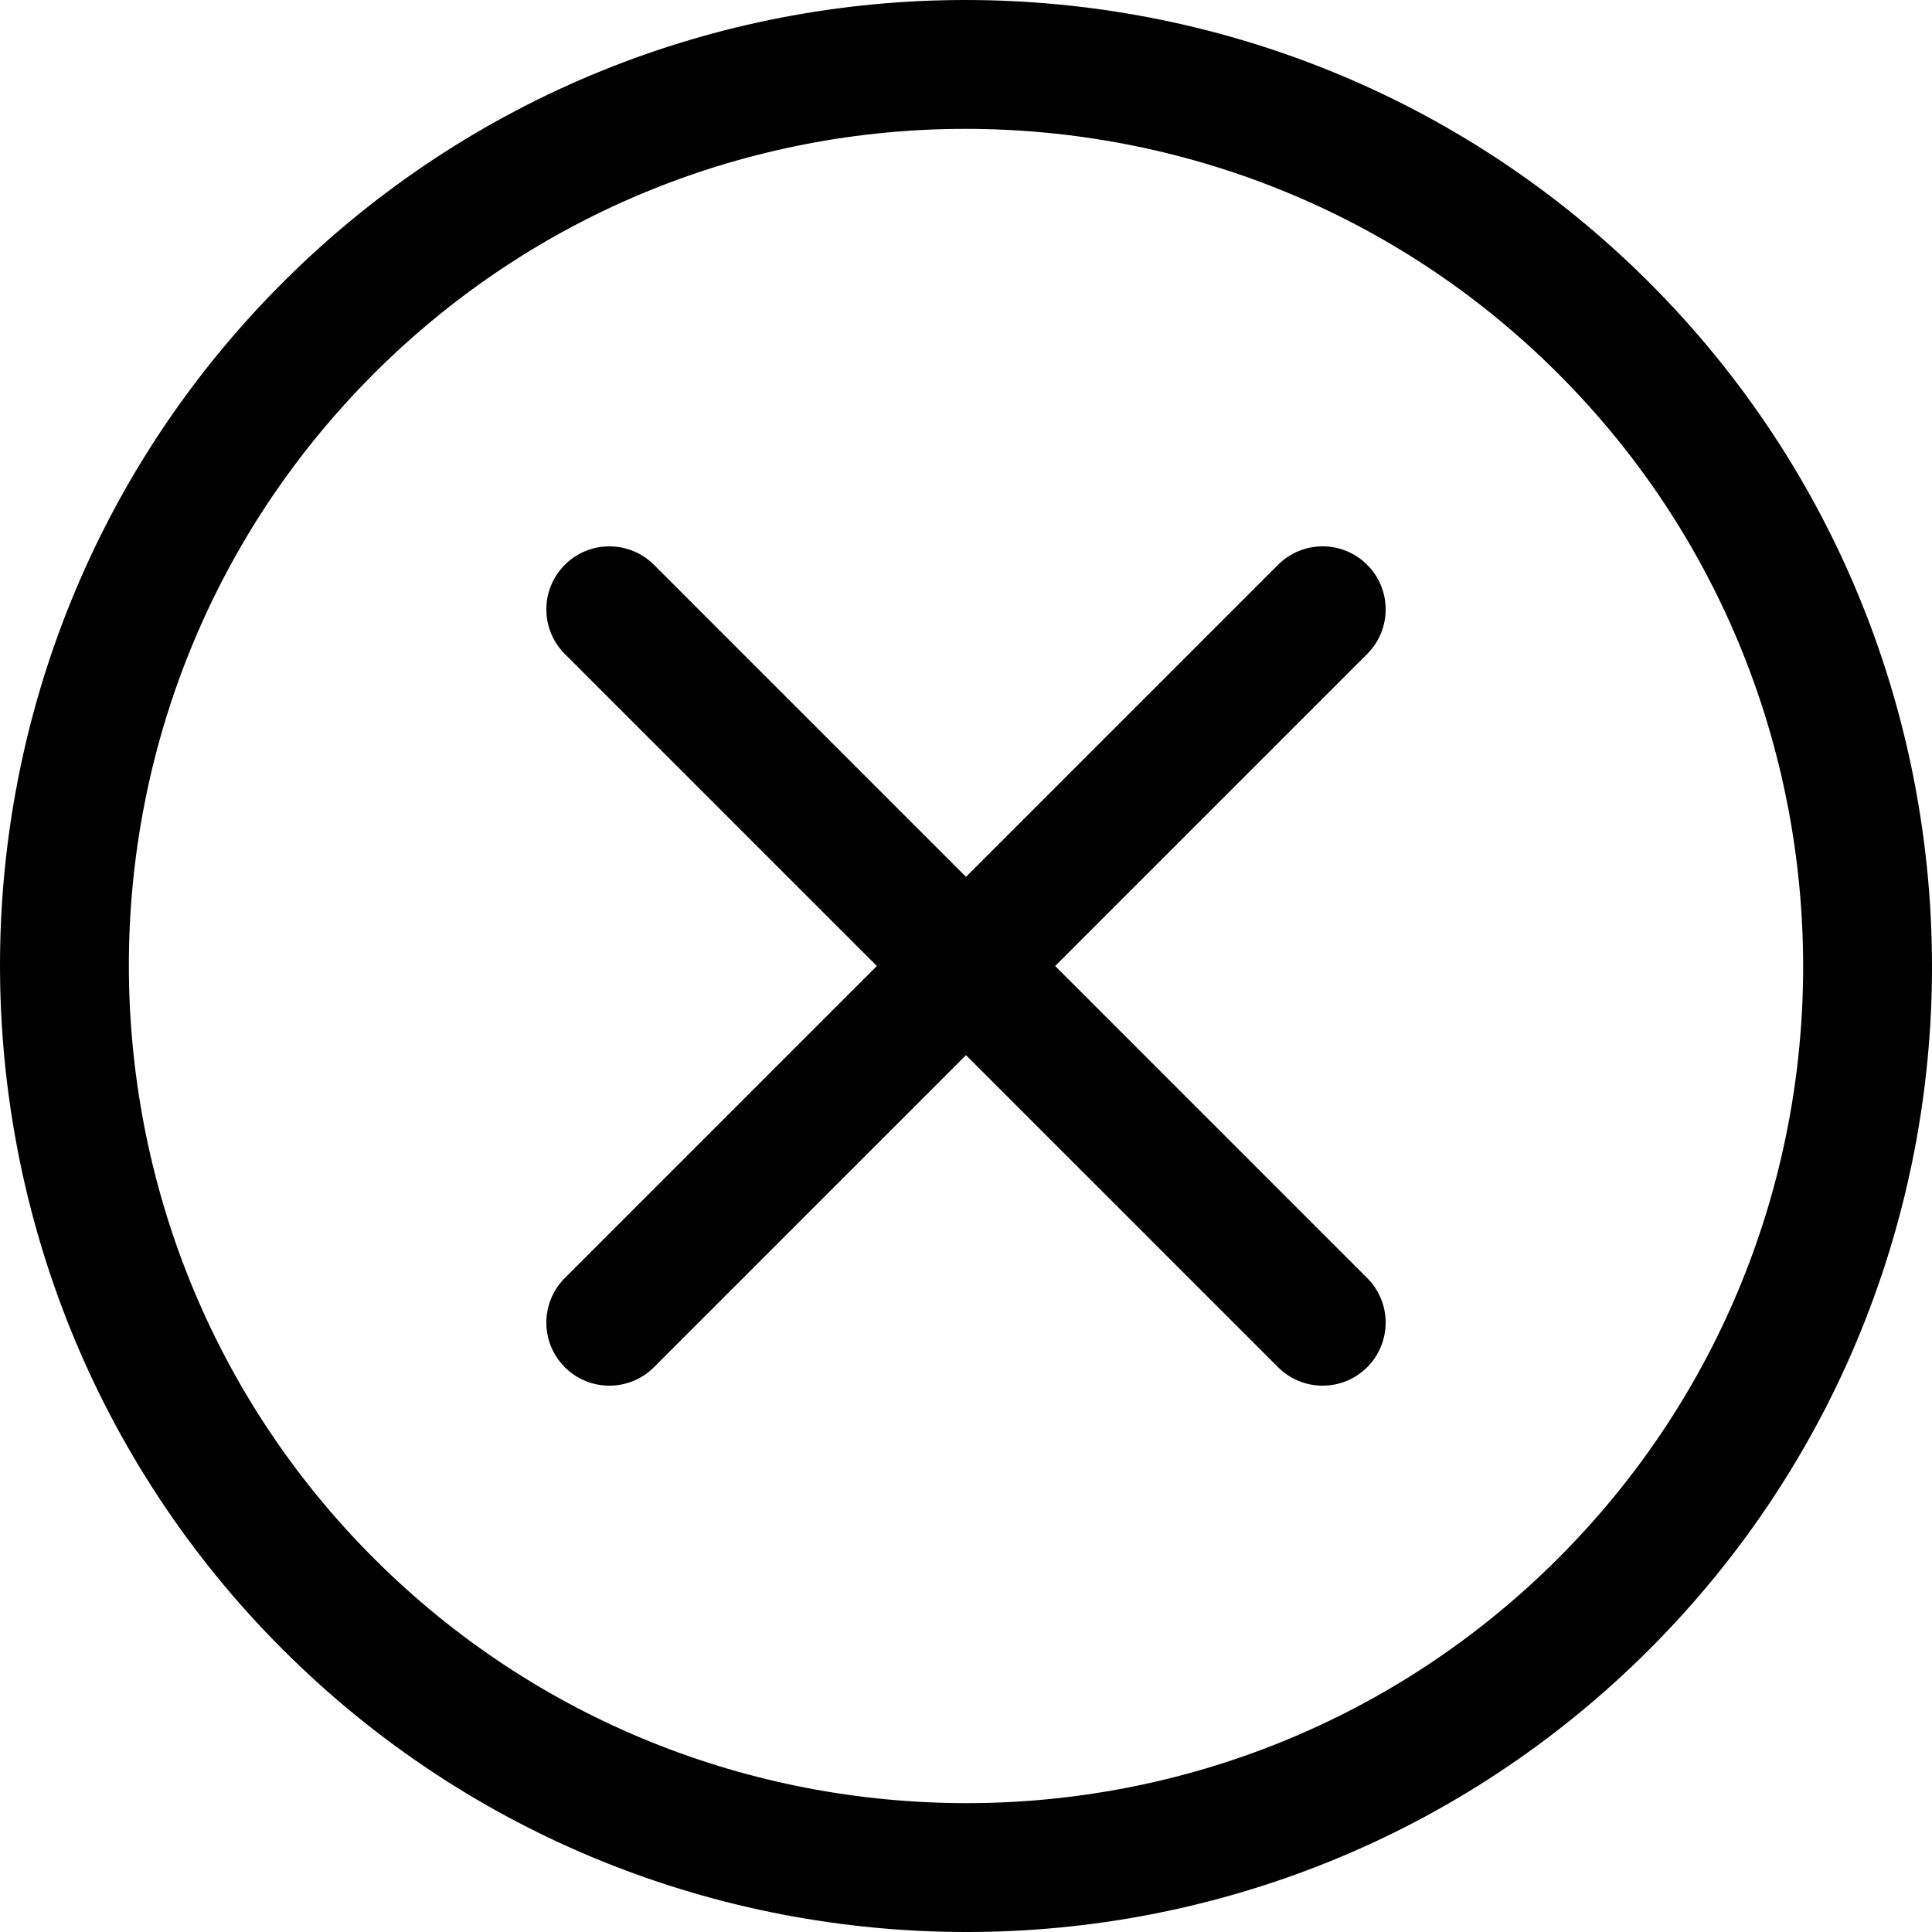 <?xml version="1.0" encoding="iso-8859-1"?>
<!-- Generator: Adobe Illustrator 19.0.0, SVG Export Plug-In . SVG Version: 6.00 Build 0)  -->
<svg version="1.1" id="Layer_1" xmlns="http://www.w3.org/2000/svg" xmlns:xlink="http://www.w3.org/1999/xlink" x="0px" y="0px"
	 viewBox="0 0 512 512" style="enable-background:new 0 0 512 512;" xml:space="preserve">
<g>
	<g>
		<path d="M493.297,159.693c-12.477-30.878-31.231-59.828-56.199-84.792c-24.965-24.969-53.917-43.723-84.795-56.2
			C321.421,6.22,288.611,0,255.816,0c-32.747,0-65.495,6.249-96.311,18.744c-30.813,12.491-59.693,31.244-84.603,56.158
			c-24.915,24.911-43.668,53.792-56.158,84.607C6.249,190.324,0,223.072,0,255.822c0,32.794,6.222,65.602,18.701,96.485
			c12.477,30.877,31.231,59.828,56.2,84.792c24.964,24.967,53.914,43.722,84.792,56.199c30.882,12.48,63.69,18.701,96.484,18.703
			c32.748,0,65.497-6.249,96.315-18.743c30.814-12.49,59.695-31.242,84.607-56.158c24.915-24.912,43.668-53.793,56.158-84.608
			c12.494-30.817,18.743-63.565,18.744-96.315C512,223.383,505.778,190.575,493.297,159.693z M461.611,339.66
			c-10.821,26.683-27.018,51.648-48.659,73.292c-21.643,21.64-46.608,37.837-73.291,48.659
			c-26.679,10.818-55.078,16.241-83.484,16.241c-28.477,0-56.947-5.406-83.688-16.214c-26.744-10.813-51.76-27.008-73.441-48.685
			C77.37,391.27,61.174,366.255,50.363,339.51c-10.808-26.741-16.214-55.212-16.213-83.689c-0.001-28.405,5.423-56.802,16.24-83.482
			c10.821-26.683,27.018-51.648,48.659-73.291c21.643-21.64,46.607-37.837,73.289-48.659c26.678-10.818,55.075-16.242,83.48-16.242
			c28.478,0,56.95,5.405,83.691,16.213c26.745,10.811,51.762,27.007,73.445,48.686c21.678,21.682,37.873,46.697,48.685,73.441
			c10.808,26.741,16.214,55.211,16.214,83.688C477.852,284.582,472.429,312.98,461.611,339.66z"/>
	</g>
</g>
<g>
	<g>
		<path d="M279.627,256.001l82.693-82.693c6.525-6.525,6.525-17.102,0-23.627c-6.524-6.524-17.102-6.524-23.627,0L256,232.375
			l-82.693-82.693c-6.525-6.524-17.102-6.524-23.627,0c-6.524,6.524-6.524,17.102,0,23.627l82.693,82.693l-82.693,82.693
			c-6.524,6.523-6.524,17.102,0,23.627c6.525,6.524,17.102,6.524,23.627,0L256,279.628l82.693,82.693
			c6.525,6.524,17.102,6.524,23.627,0c6.525-6.524,6.525-17.102,0-23.627L279.627,256.001z"/>
	</g>
</g>
<g>
</g>
<g>
</g>
<g>
</g>
<g>
</g>
<g>
</g>
<g>
</g>
<g>
</g>
<g>
</g>
<g>
</g>
<g>
</g>
<g>
</g>
<g>
</g>
<g>
</g>
<g>
</g>
<g>
</g>
</svg>
